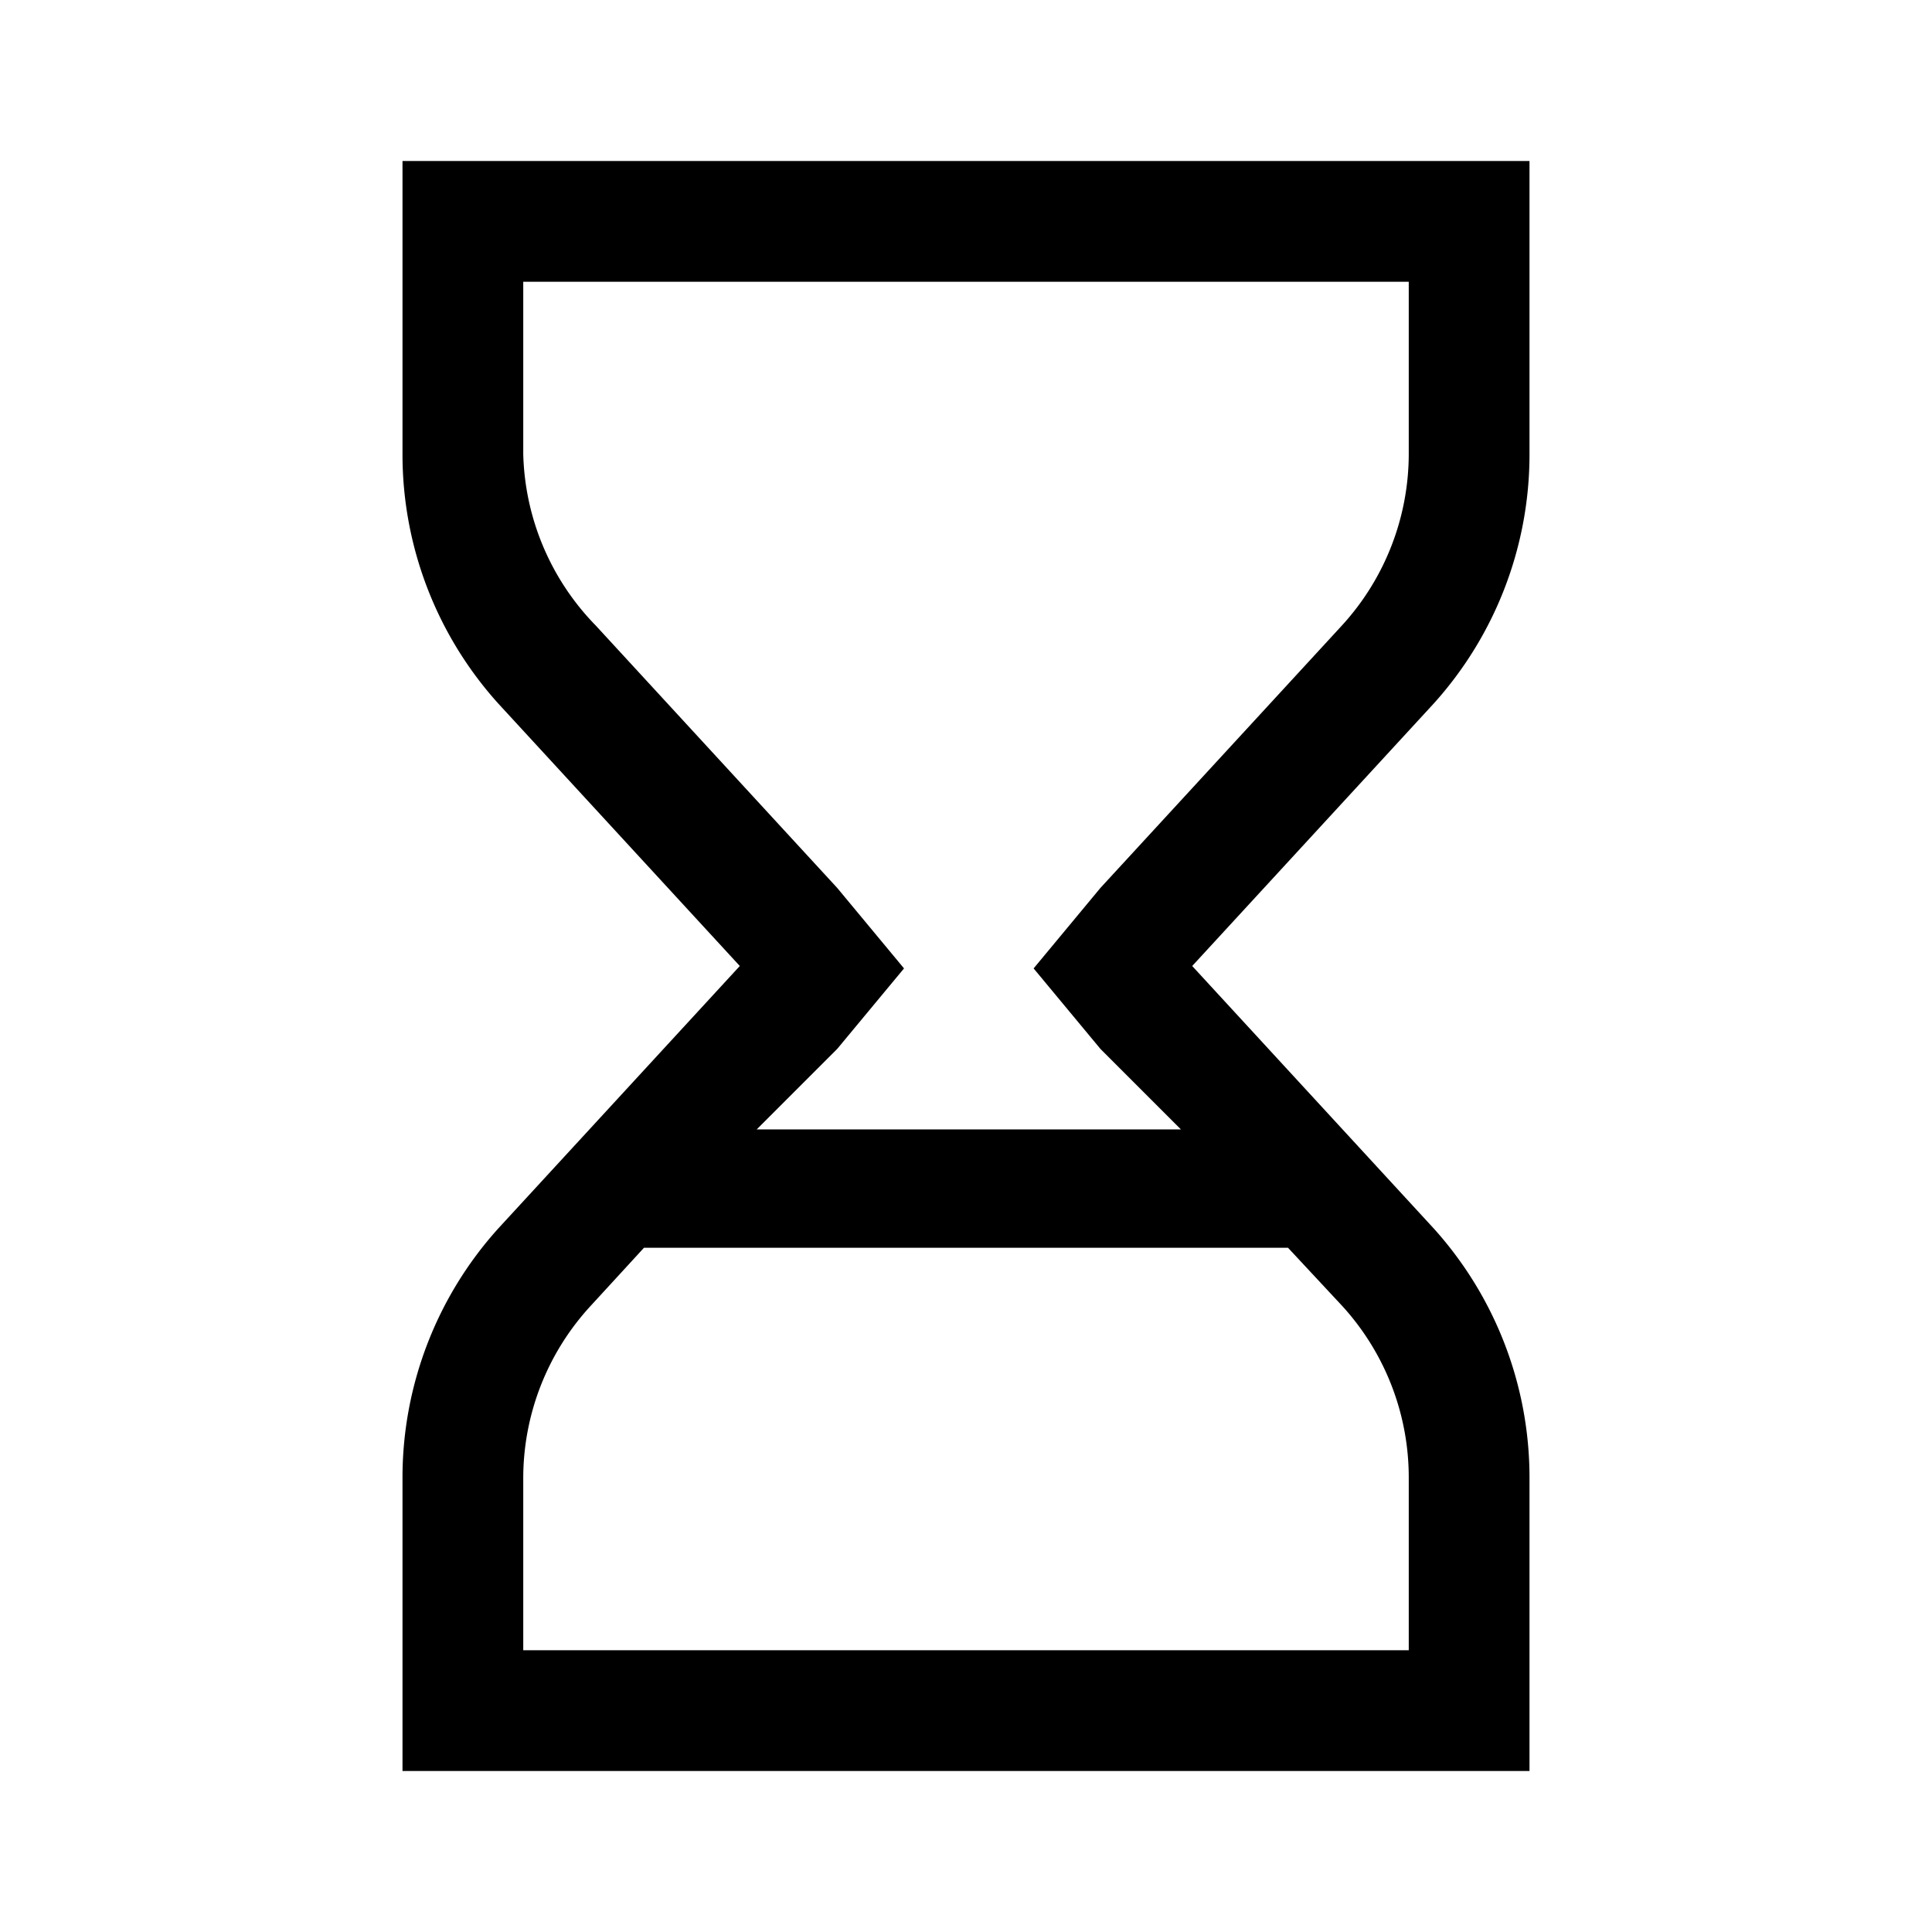<svg id="Layer_1" data-name="Layer 1" xmlns="http://www.w3.org/2000/svg" viewBox="0 0 24 24"><title>iconoteka_hourglass_finish_m_s</title><path d="M19,5.64V2H5V5.64a4.62,4.62,0,0,0,1.19,3.1l3,3.26-3,3.26A4.62,4.62,0,0,0,5,18.36V22H19V18.36a4.62,4.62,0,0,0-1.19-3.1l-3-3.26,3-3.26A4.62,4.62,0,0,0,19,5.64ZM17.5,18.36V20.5H6.5V18.36a3.16,3.16,0,0,1,.83-2.13L8,15.5h8l.68.73A3.16,3.16,0,0,1,17.5,18.36Zm0-12.72a3.16,3.16,0,0,1-.83,2.13l-3,3.26-.83,1,.83,1,1,1H9.4l1-1,.83-1-.83-1-3-3.26A3.16,3.16,0,0,1,6.5,5.64V3.5h11Z"/></svg>